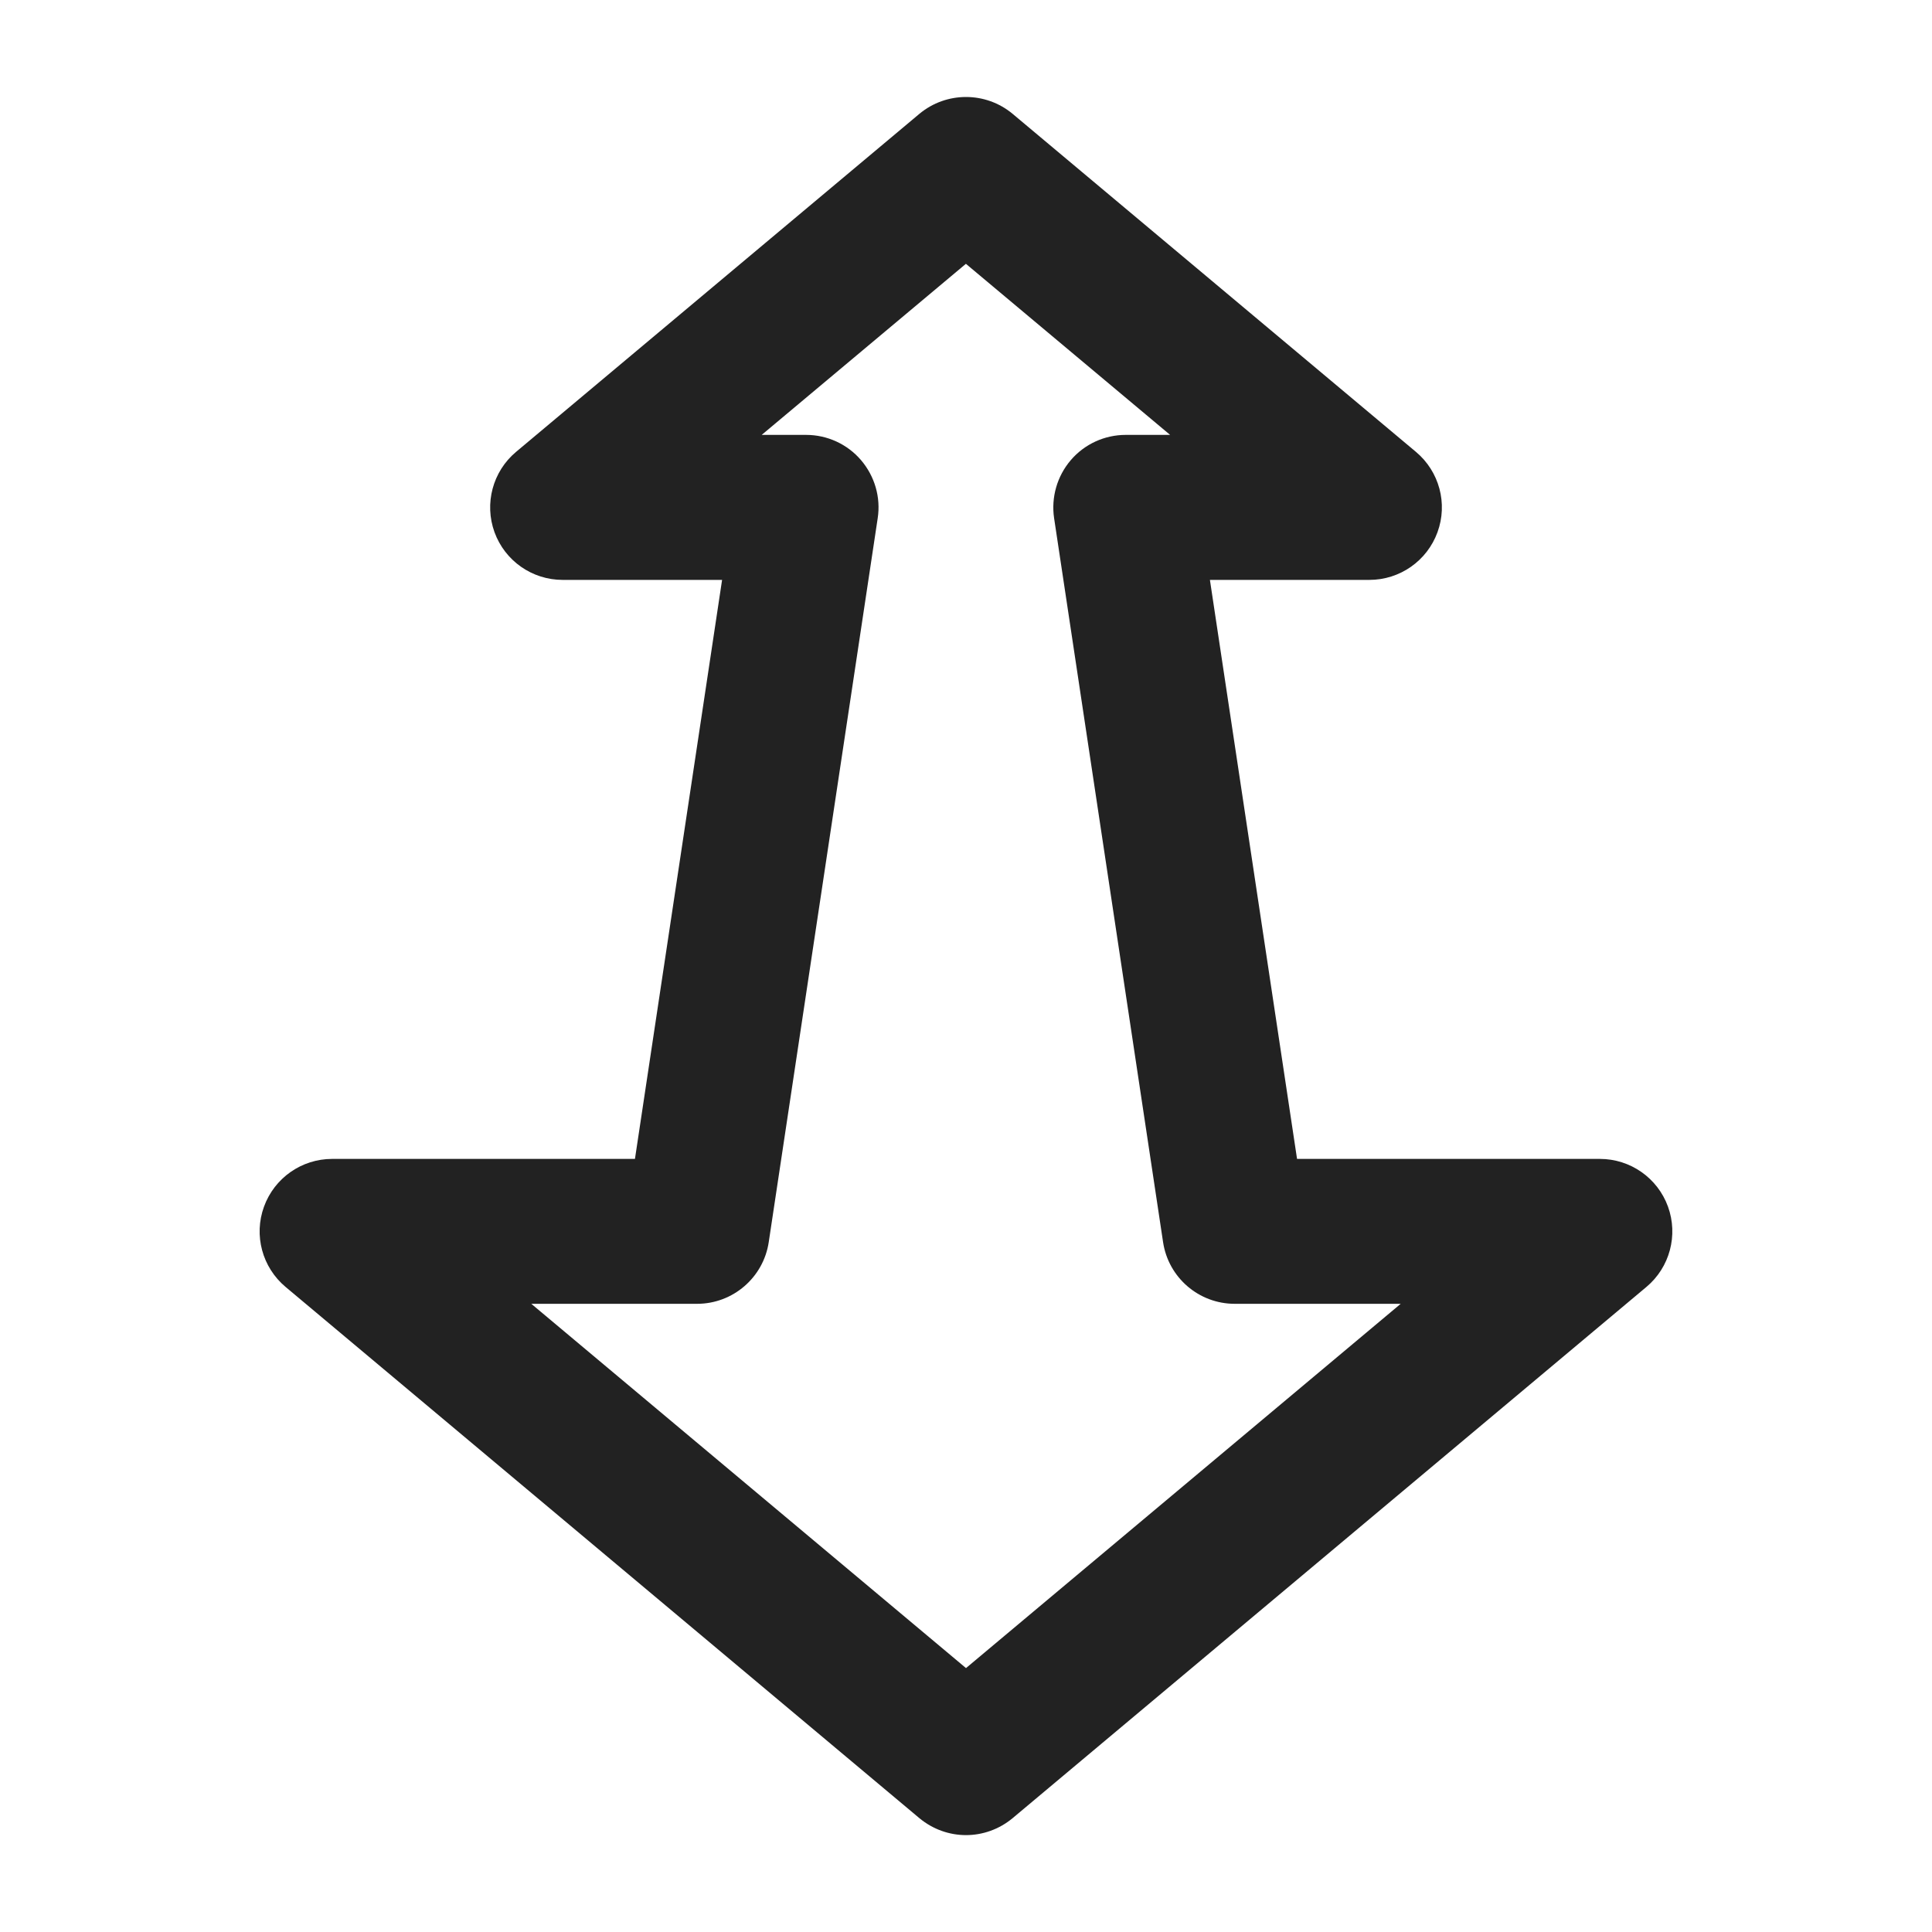 <?xml version="1.0" encoding="UTF-8"?>
<svg   xmlns="http://www.w3.org/2000/svg" width="20" height="20" viewBox="0 0 20 20">
  <path d="M10,18.997c-.171,0-.342-.059-.482-.175l-6.562-5.5c-.242-.203-.331-.535-.223-.831.108-.297.39-.494.705-.494h3.135l.902-5.994h-1.651c-.315,0-.597-.197-.705-.494-.107-.296-.019-.628.223-.831l4.176-3.5c.279-.232.685-.232.964,0l4.176,3.5c.242.203.331.535.223.831-.108.297-.39.494-.705.494h-1.651l.902,5.994h3.135c.315,0,.597.197.705.494.107.296.019.628-.223.831l-6.562,5.5c-.14.116-.311.175-.482.175ZM5.5,13.497l4.5,3.771,4.5-3.771h-1.718c-.371,0-.687-.271-.742-.639l-1.128-7.494c-.032-.216.031-.435.173-.601s.35-.261.568-.261h.46l-2.114-1.771-2.114,1.771h.46c.218,0,.426.095.568.261s.206.385.173.601l-1.128,7.494c-.055.367-.371.639-.742.639h-1.718Z" fill="#222"/>
</svg>